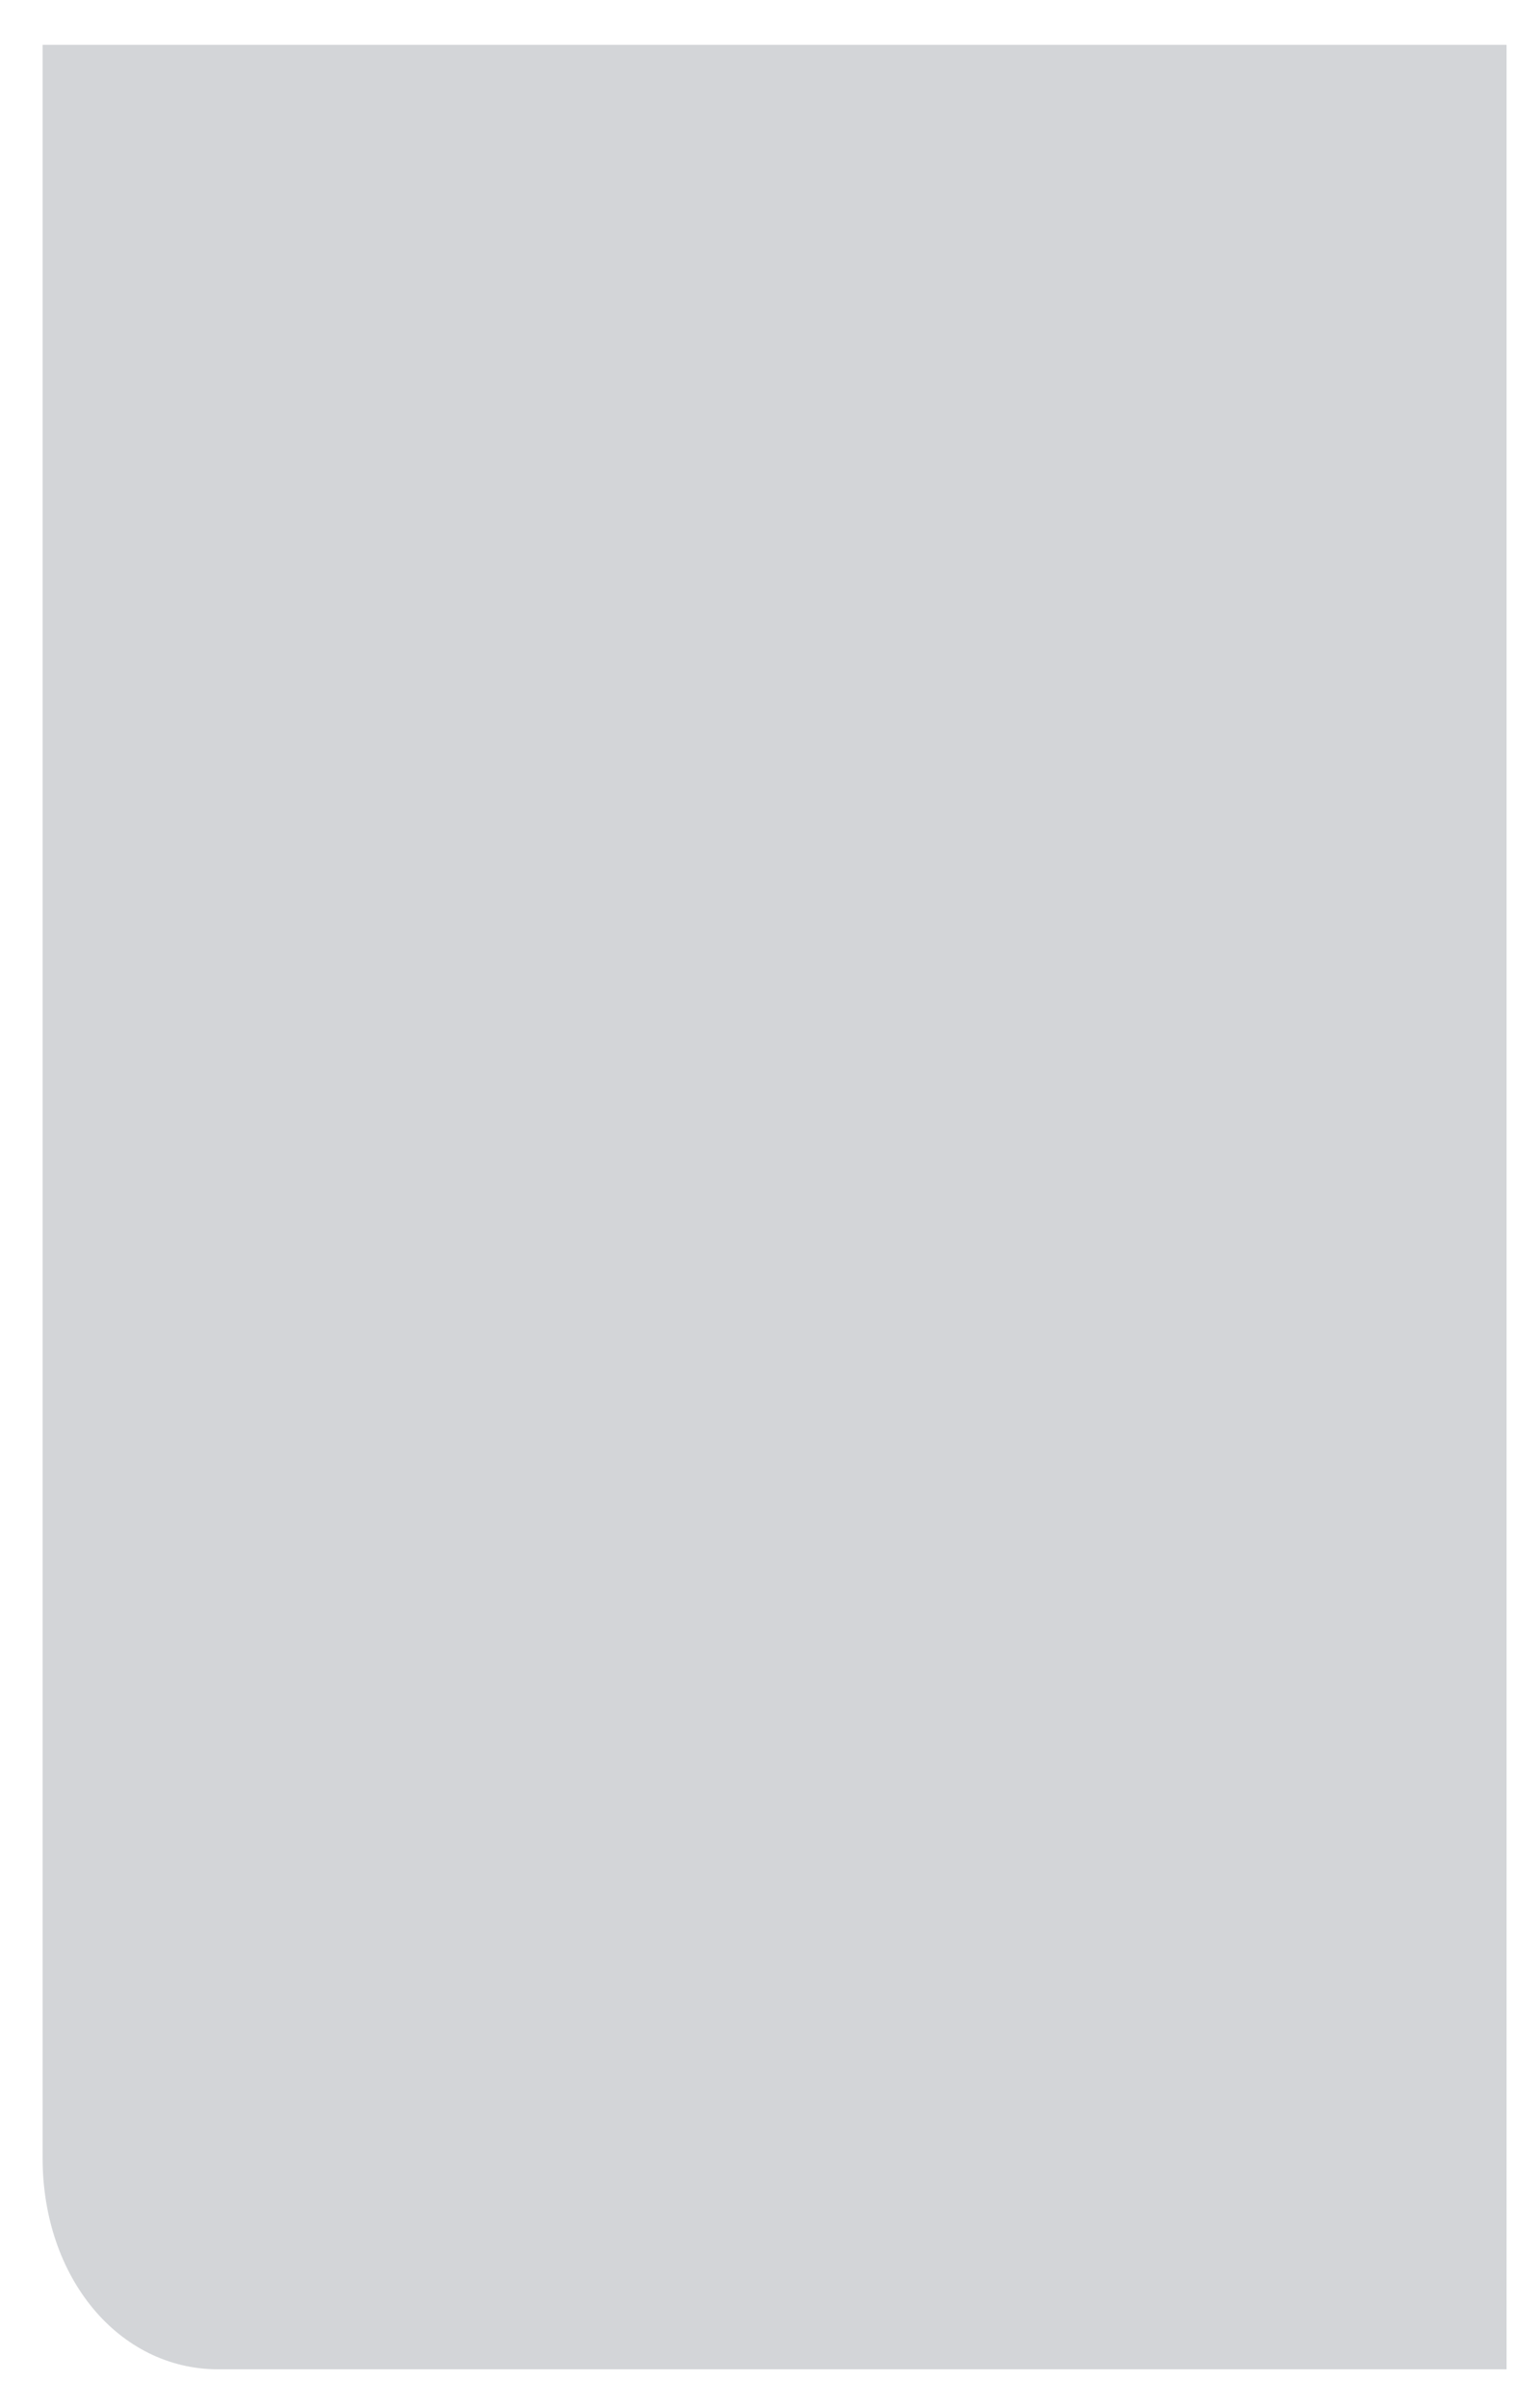 <svg width="30" height="47" viewBox="0 0 30 47" fill="none" xmlns="http://www.w3.org/2000/svg">
<path d="M29.425 0.875H0.832V42.124C0.832 44.461 2.319 46.249 4.263 46.249H29.425V0.875Z" fill="#D3D5D8"/>
</svg>
